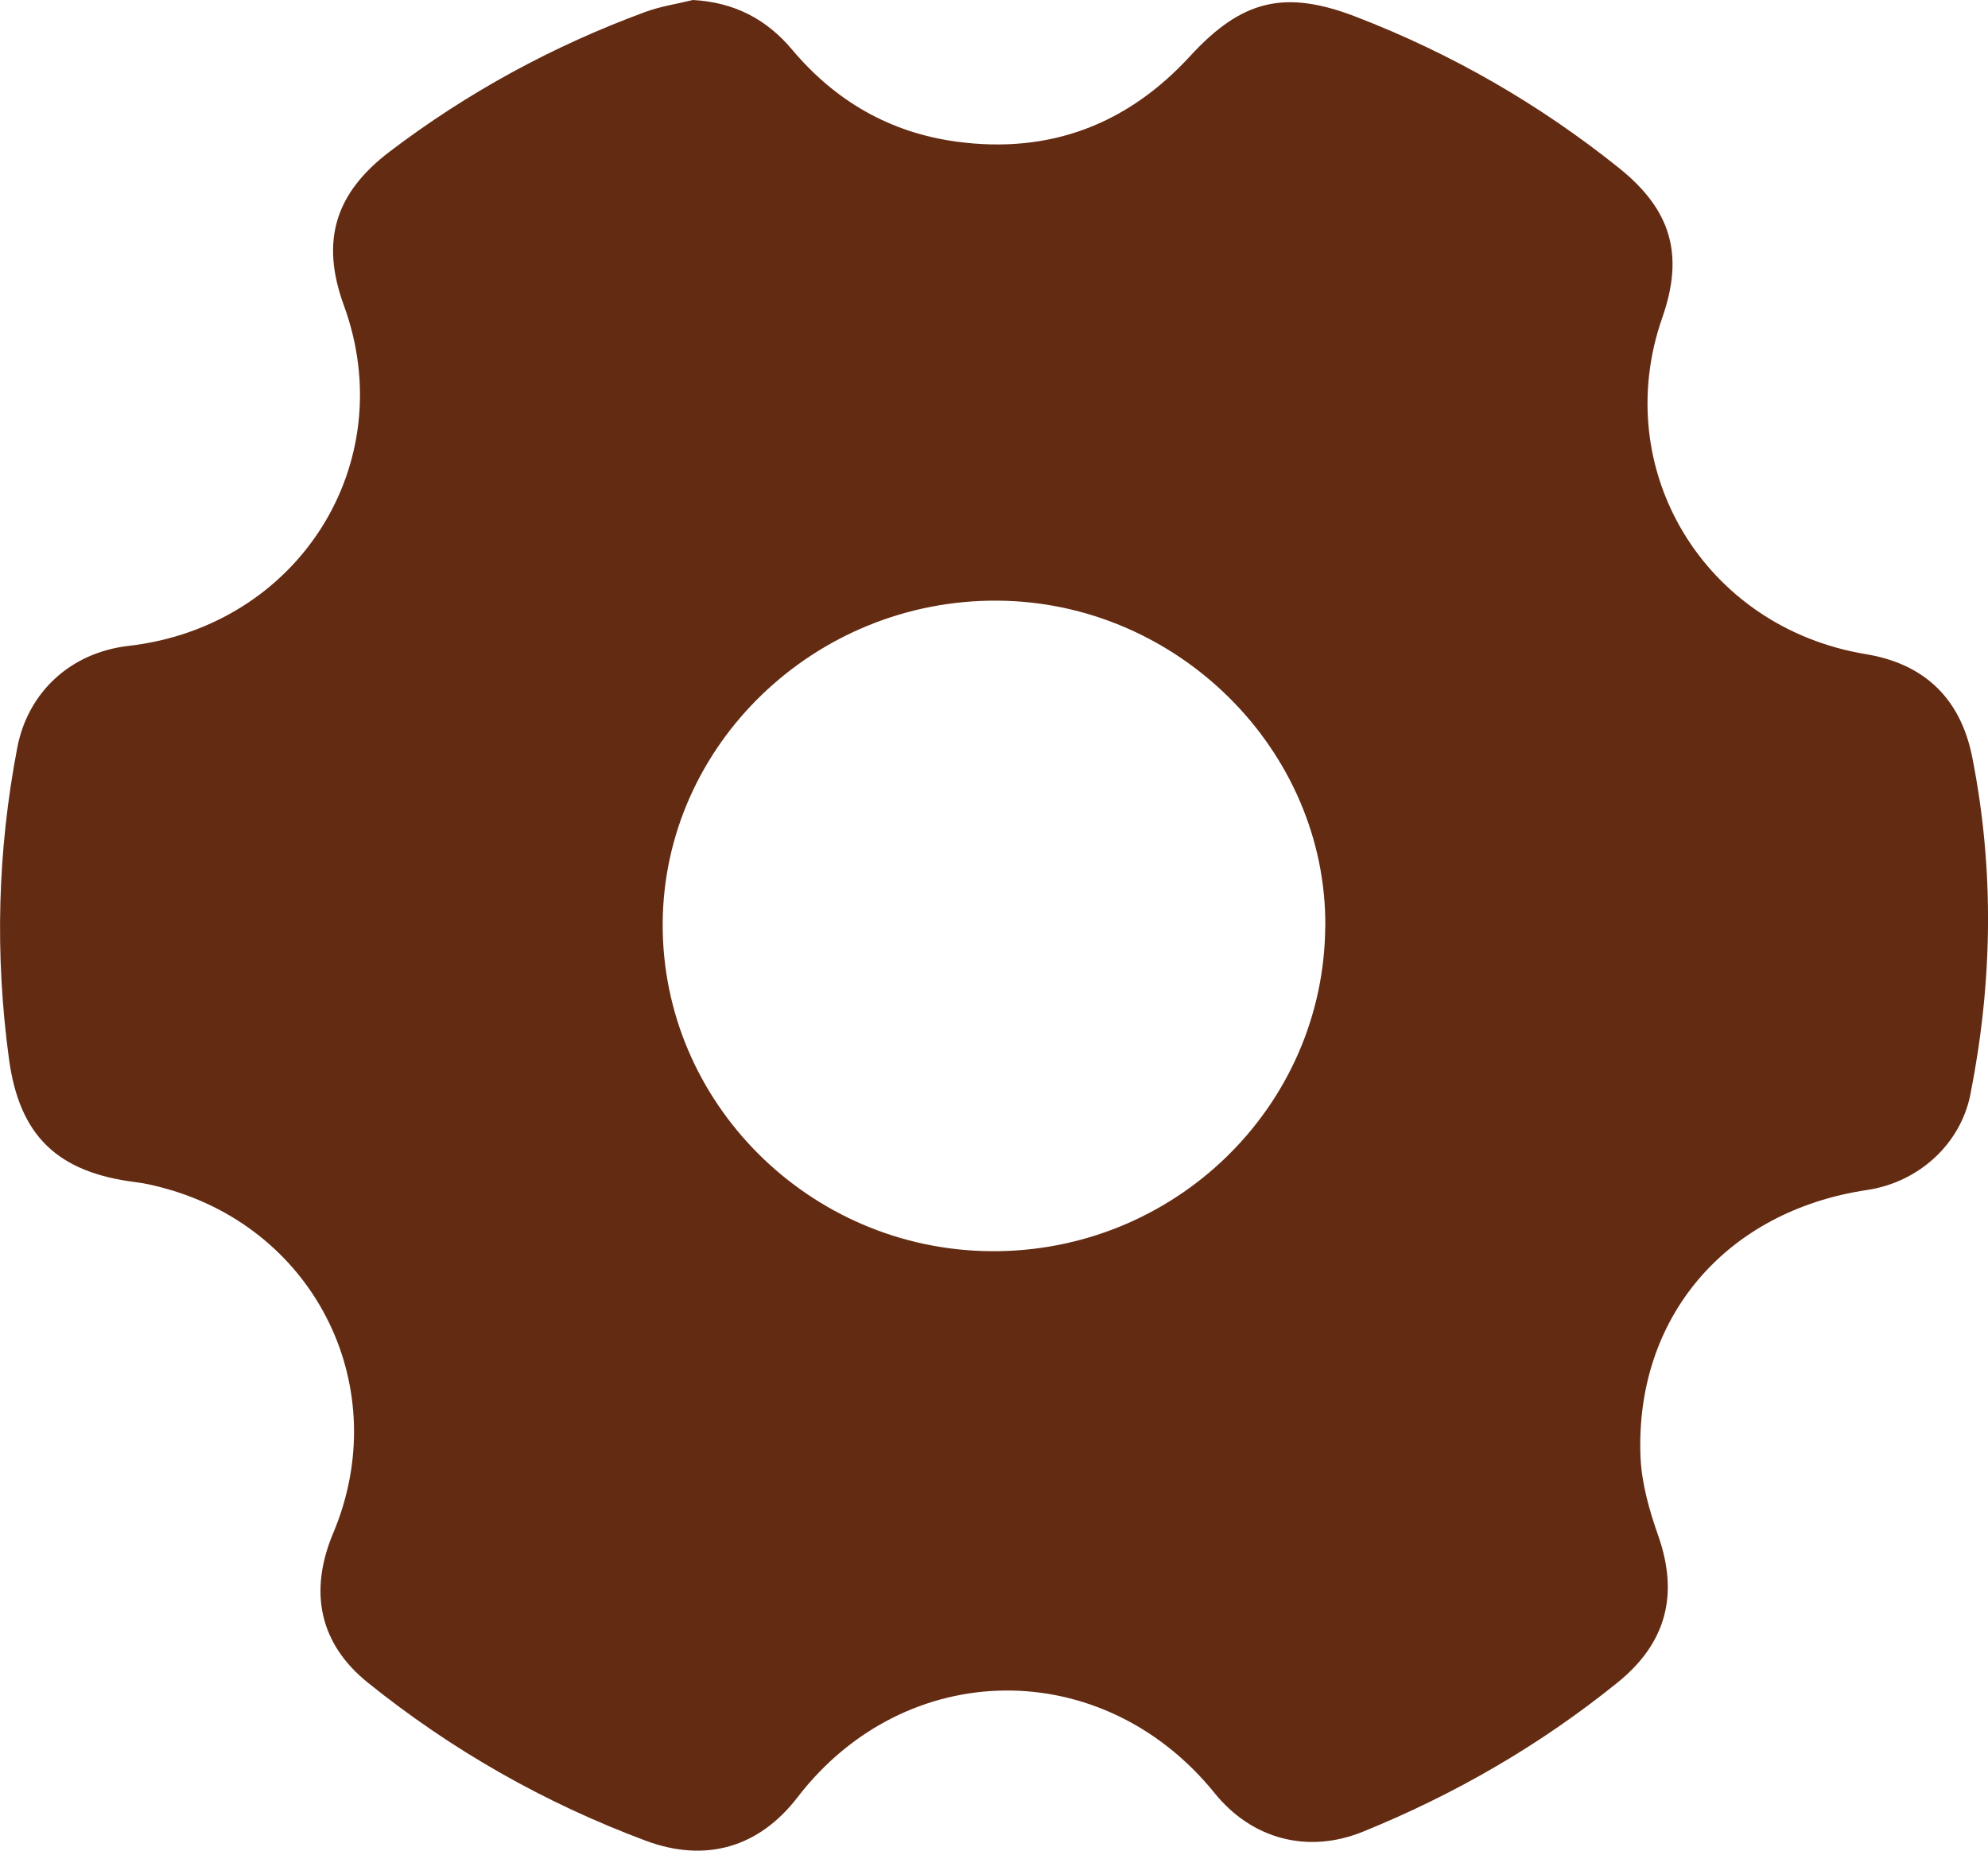 <svg width="29" height="27" viewBox="0 0 29 27" fill="none" xmlns="http://www.w3.org/2000/svg">
<path d="M10.108 0C10.71 0.033 11.179 0.277 11.554 0.723C12.181 1.469 12.976 1.935 13.958 2.067C15.32 2.25 16.453 1.81 17.364 0.815C18.116 -0.002 18.742 -0.156 19.781 0.245C21.177 0.783 22.454 1.519 23.616 2.45C24.379 3.062 24.57 3.716 24.249 4.633C23.473 6.852 24.864 9.153 27.215 9.543C28.076 9.684 28.602 10.194 28.771 11.051C29.095 12.691 29.067 14.332 28.743 15.968C28.598 16.694 27.987 17.249 27.237 17.361C25.181 17.667 23.849 19.217 23.931 21.255C23.947 21.64 24.059 22.034 24.189 22.403C24.491 23.263 24.31 23.97 23.595 24.548C22.469 25.458 21.227 26.177 19.88 26.724C19.077 27.049 18.263 26.834 17.719 26.161C16.085 24.14 13.212 24.169 11.634 26.221C11.07 26.956 10.289 27.18 9.418 26.854C7.94 26.302 6.589 25.533 5.365 24.548C4.67 23.988 4.496 23.235 4.861 22.366C5.746 20.264 4.625 17.956 2.42 17.341C2.276 17.301 2.128 17.265 1.98 17.247C0.832 17.104 0.283 16.566 0.131 15.45C-0.076 13.928 -0.037 12.416 0.252 10.908C0.408 10.095 1.032 9.52 1.875 9.423C4.354 9.139 5.858 6.759 5.016 4.455C4.674 3.519 4.885 2.818 5.687 2.21C6.824 1.346 8.069 0.669 9.414 0.174C9.636 0.092 9.877 0.057 10.108 0L10.108 0ZM19.333 13.514C19.351 10.943 17.175 8.78 14.551 8.763C11.884 8.745 9.679 10.872 9.667 13.474C9.655 16.082 11.806 18.231 14.45 18.254C17.125 18.277 19.315 16.151 19.332 13.514H19.333Z" fill="#642B13"/>
</svg>
